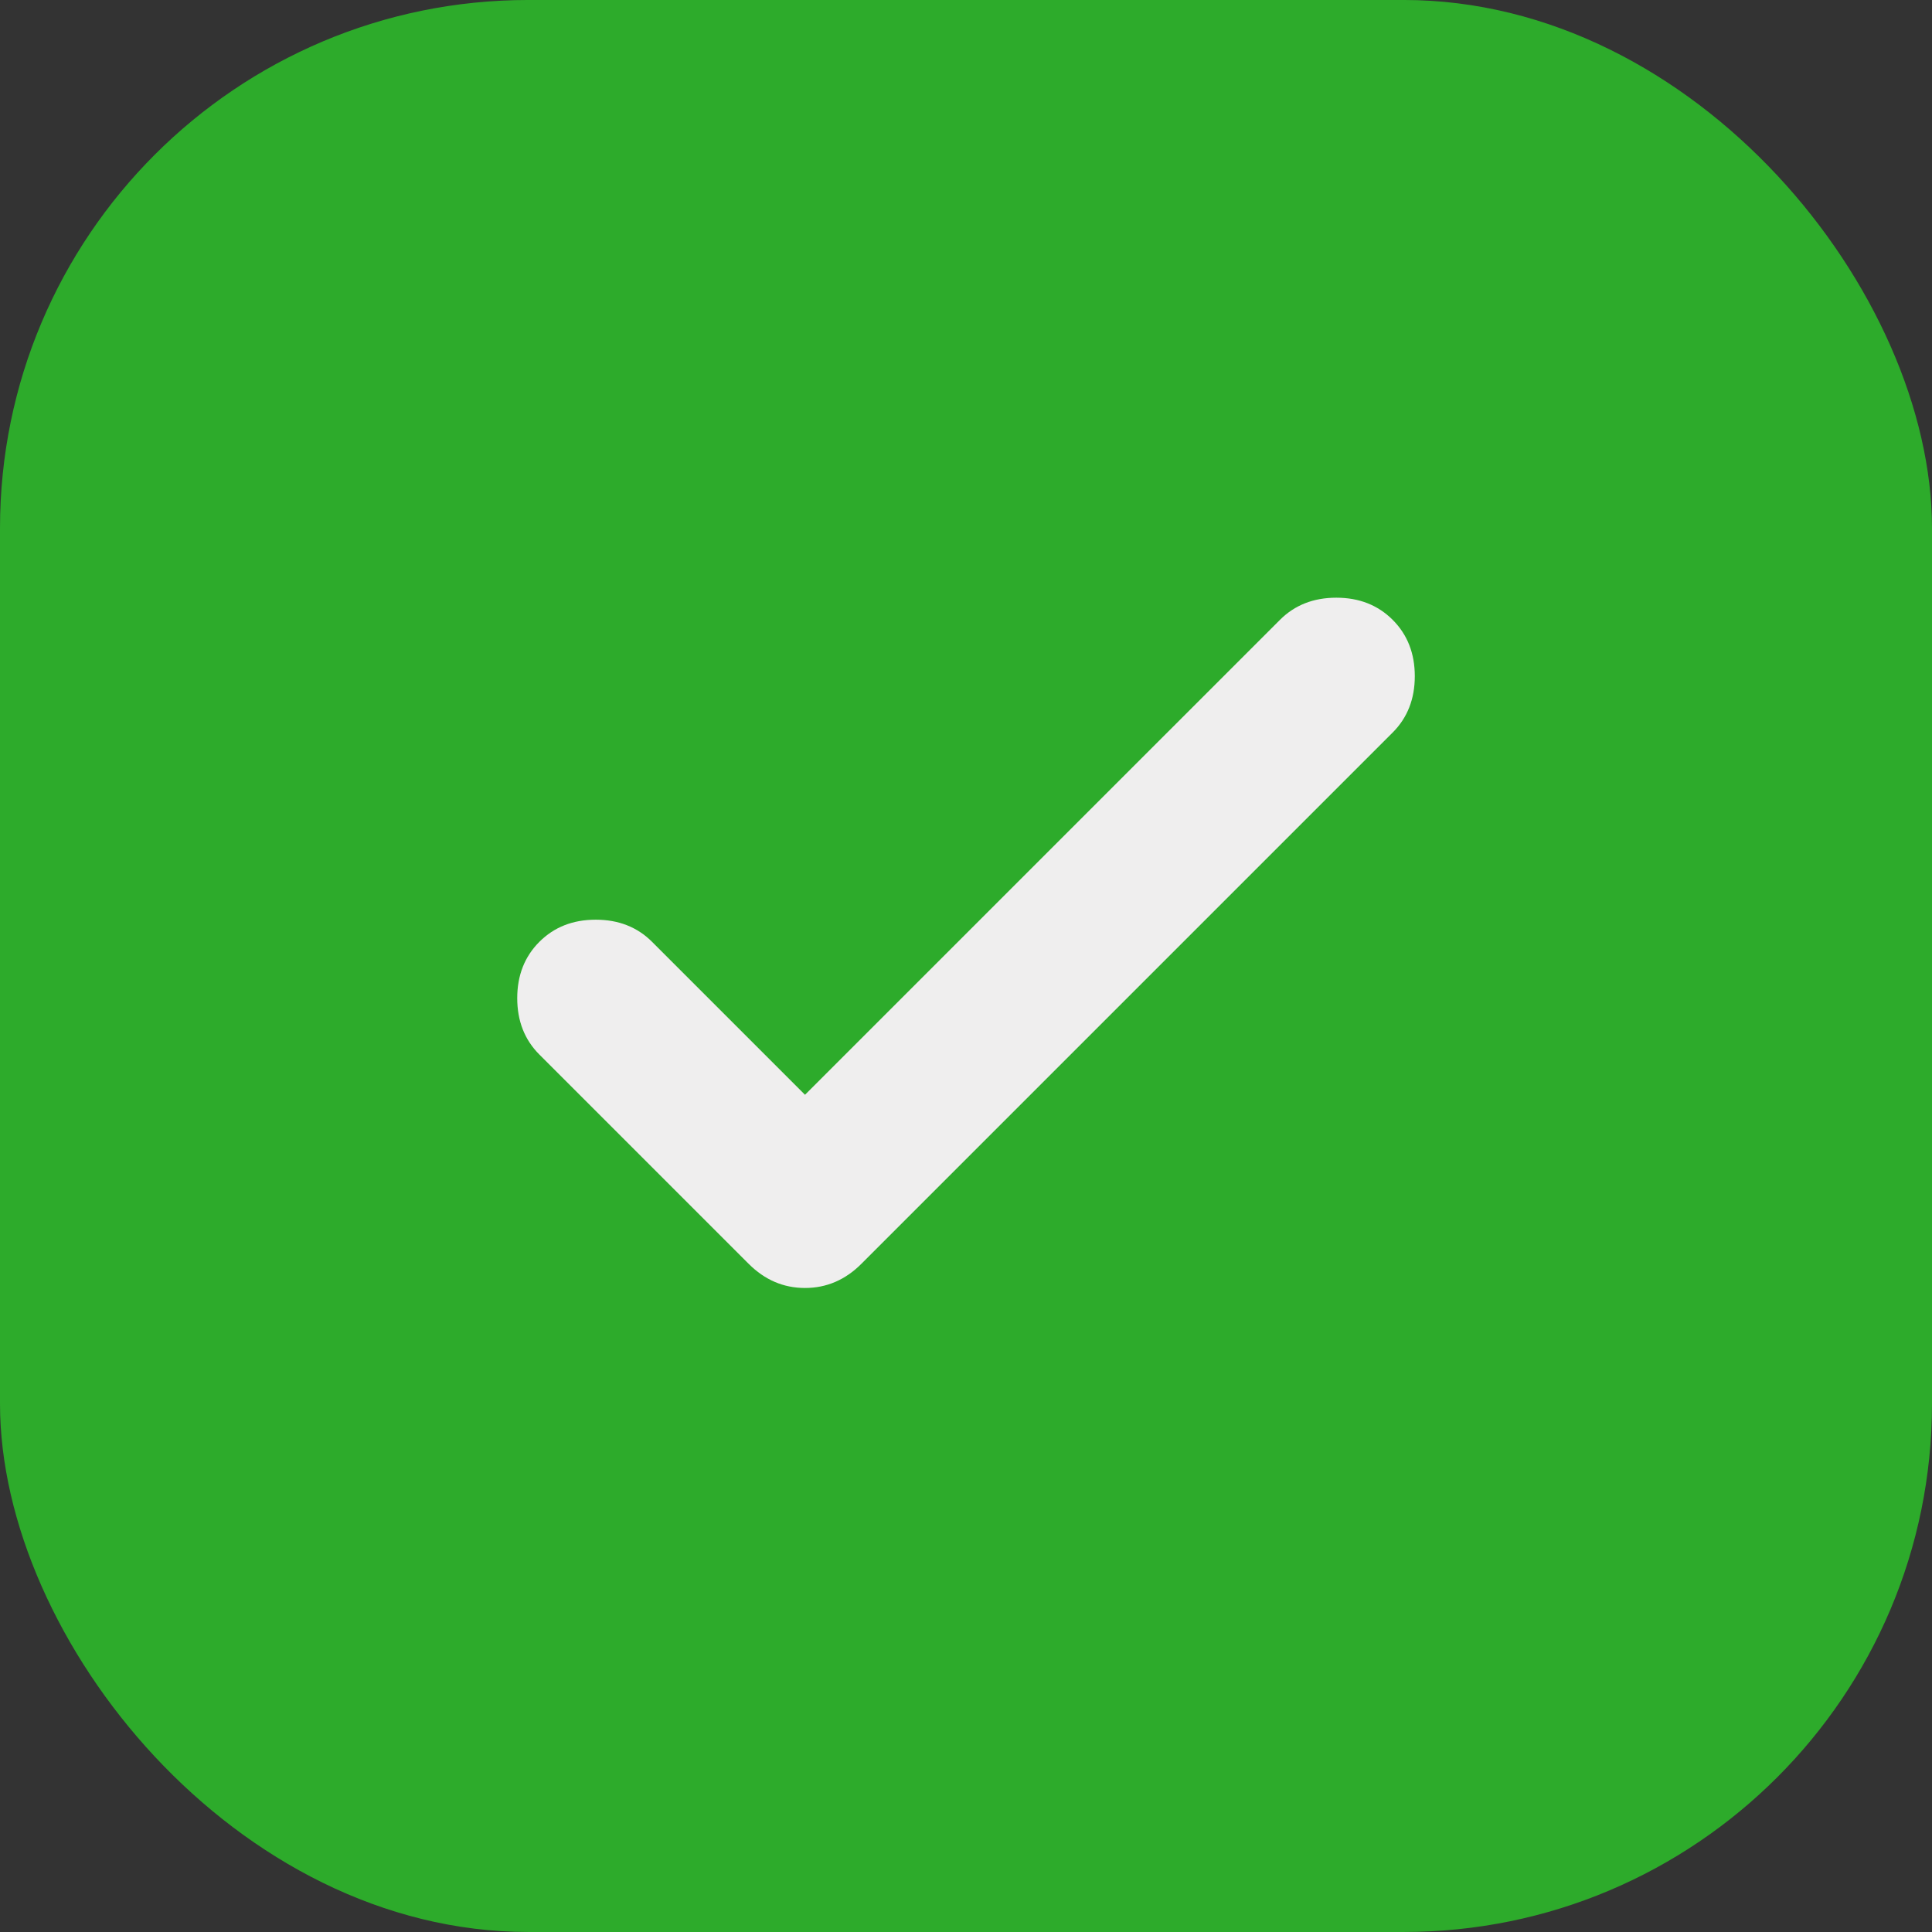 <svg width="128" height="128" viewBox="0 0 128 128" fill="none" xmlns="http://www.w3.org/2000/svg">
<rect x="0" y="0" width="128" height="128" fill="#333333" stroke="none"/>
<rect y="-0.001" width="128" height="128" rx="35" fill="#2DAB2B"/>
<path d="M53.334 72.532L84.801 41.066C85.779 40.088 87.023 39.599 88.534 39.599C90.045 39.599 91.29 40.088 92.268 41.066C93.245 42.043 93.734 43.288 93.734 44.799C93.734 46.31 93.245 47.555 92.268 48.532L57.068 83.732C56.001 84.799 54.757 85.332 53.334 85.332C51.912 85.332 50.668 84.799 49.601 83.732L35.734 69.866C34.757 68.888 34.268 67.643 34.268 66.132C34.268 64.621 34.757 63.377 35.734 62.399C36.712 61.421 37.956 60.932 39.468 60.932C40.979 60.932 42.223 61.421 43.201 62.399L53.334 72.532Z" fill="#EFEEEE"/>
</svg>

